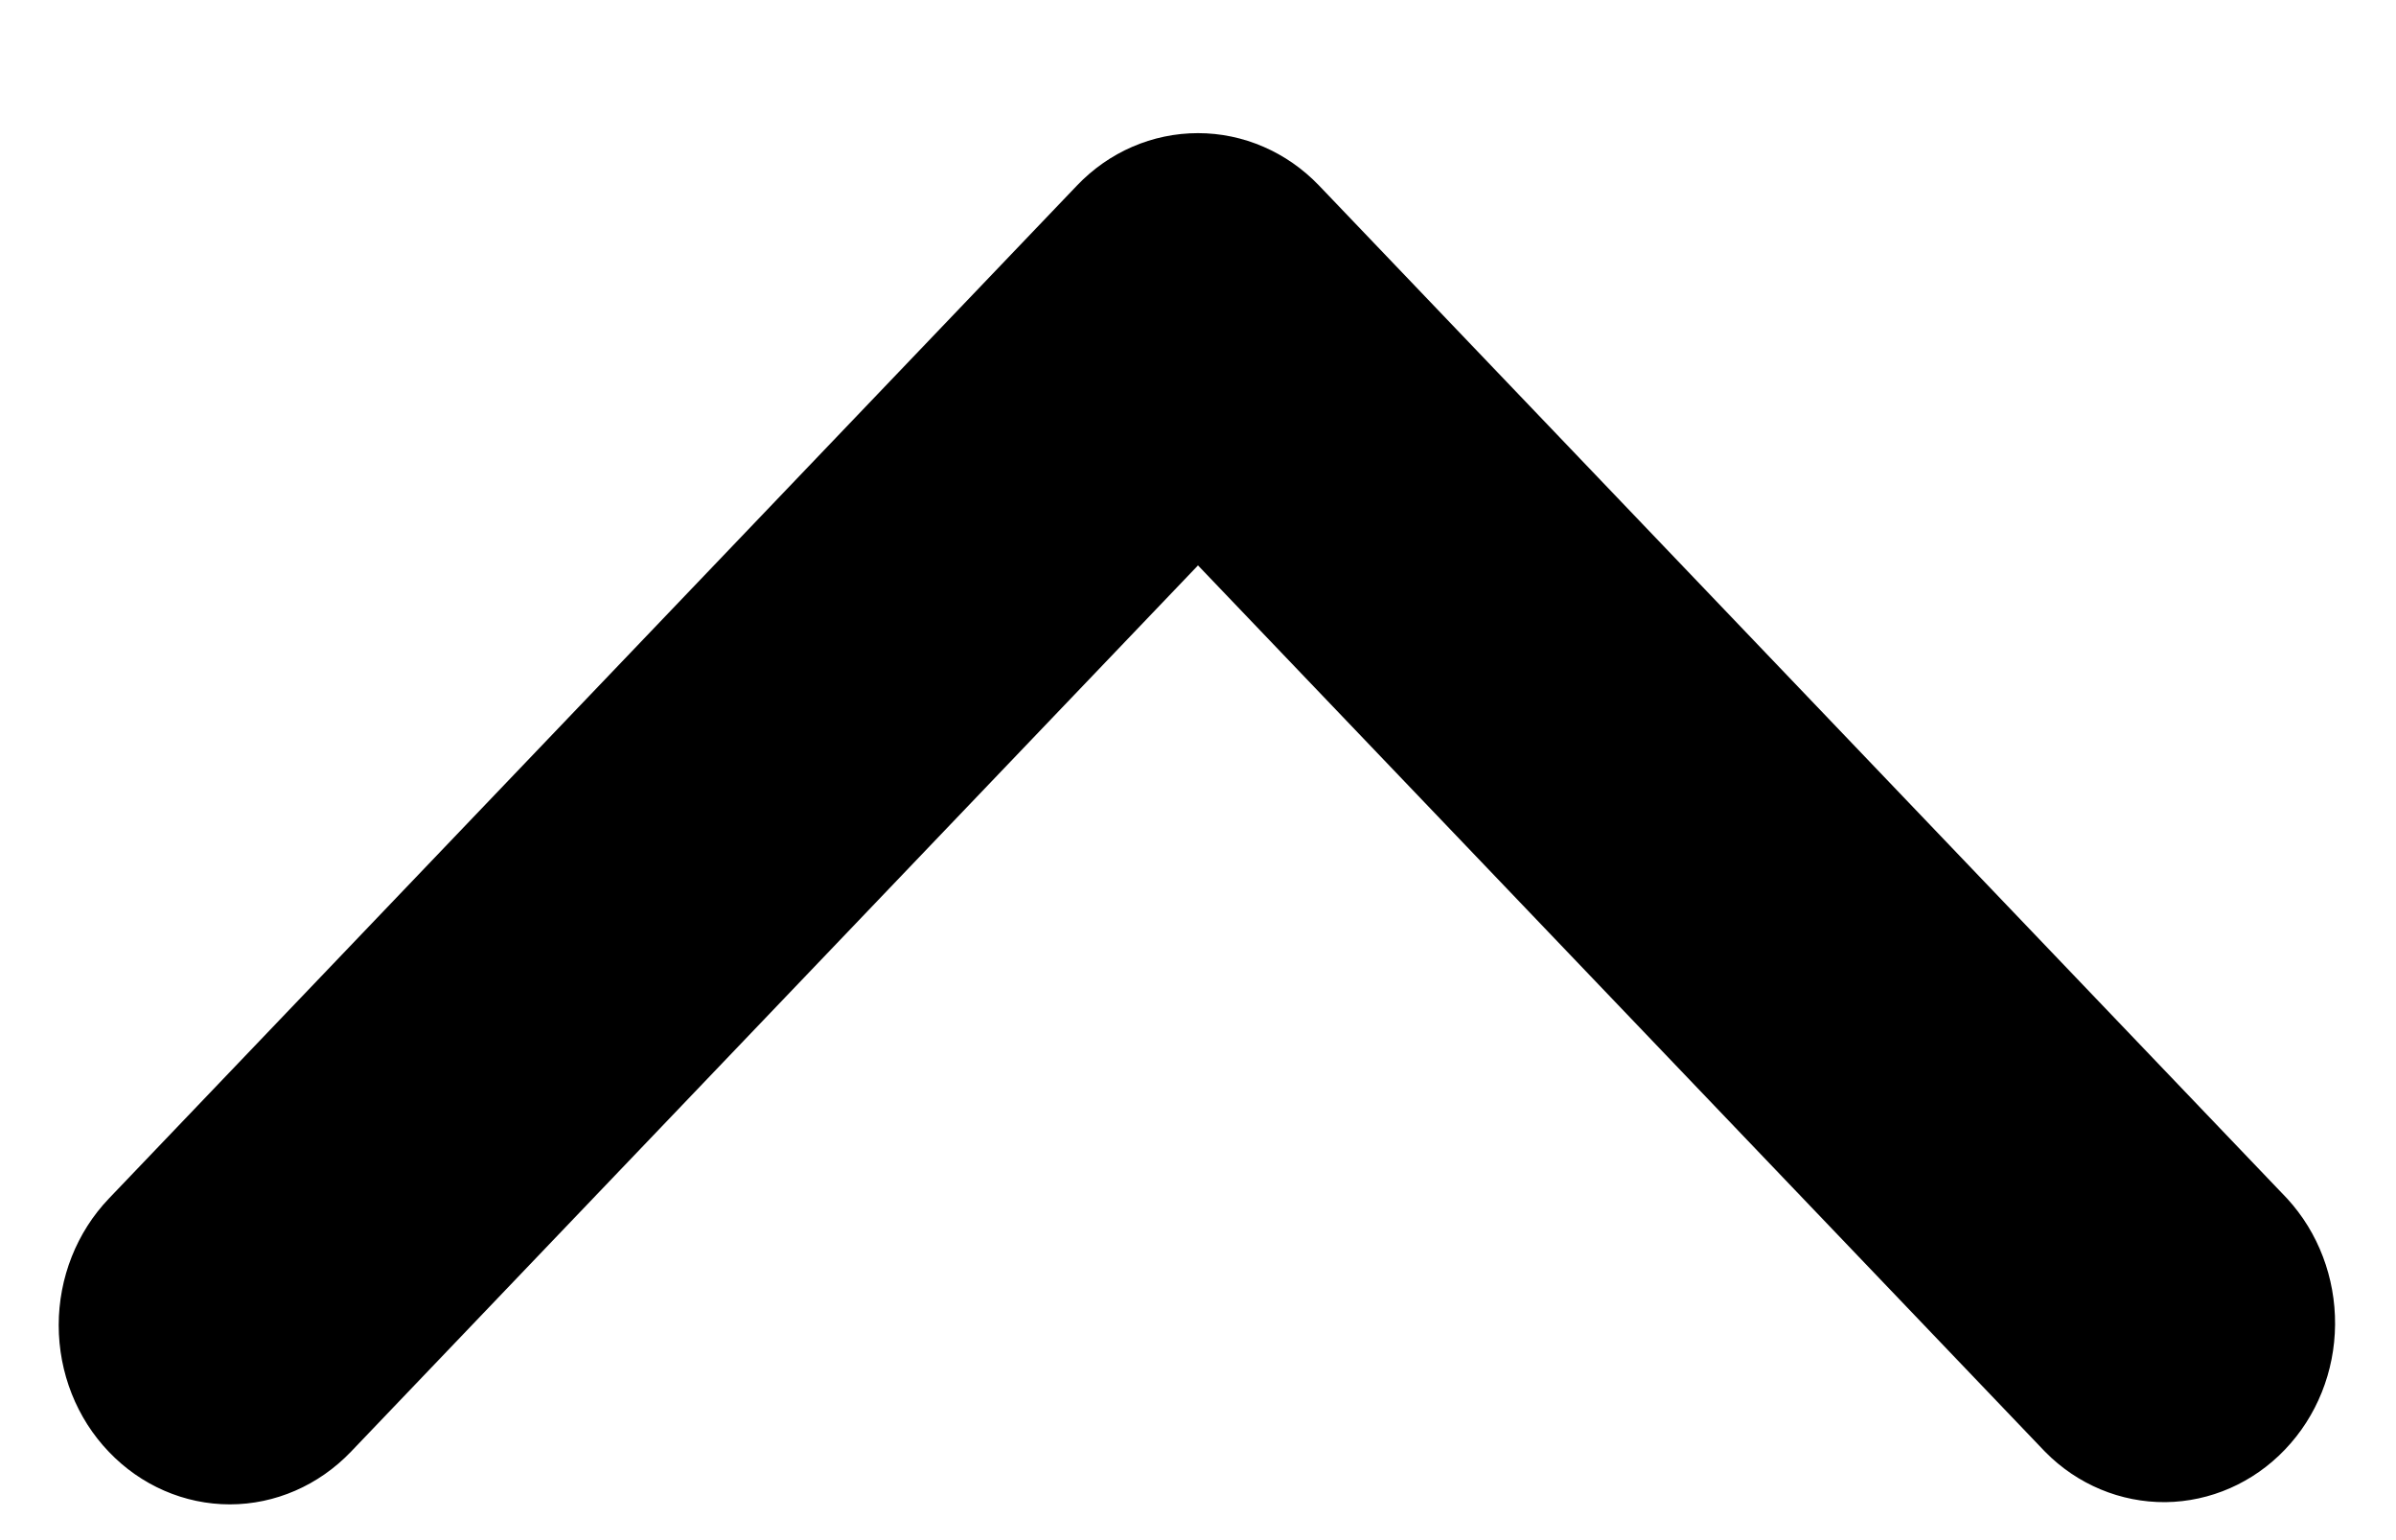 <svg width="14" height="9" viewBox="0 0 14 9" fill="none" xmlns="http://www.w3.org/2000/svg">
<path d="M0.636 8.484C0.823 8.68 1.077 8.791 1.343 8.791C1.608 8.791 1.862 8.68 2.05 8.484L7 3.304L11.95 8.484C12.138 8.675 12.391 8.78 12.653 8.778C12.915 8.775 13.166 8.665 13.351 8.471C13.537 8.277 13.642 8.015 13.644 7.74C13.646 7.466 13.546 7.202 13.364 7.004L7.707 1.084C7.519 0.888 7.265 0.778 7 0.778C6.734 0.778 6.48 0.888 6.293 1.084L0.636 7.004C0.448 7.201 0.343 7.467 0.343 7.744C0.343 8.022 0.448 8.288 0.636 8.484Z" fill="black"/>
</svg>
